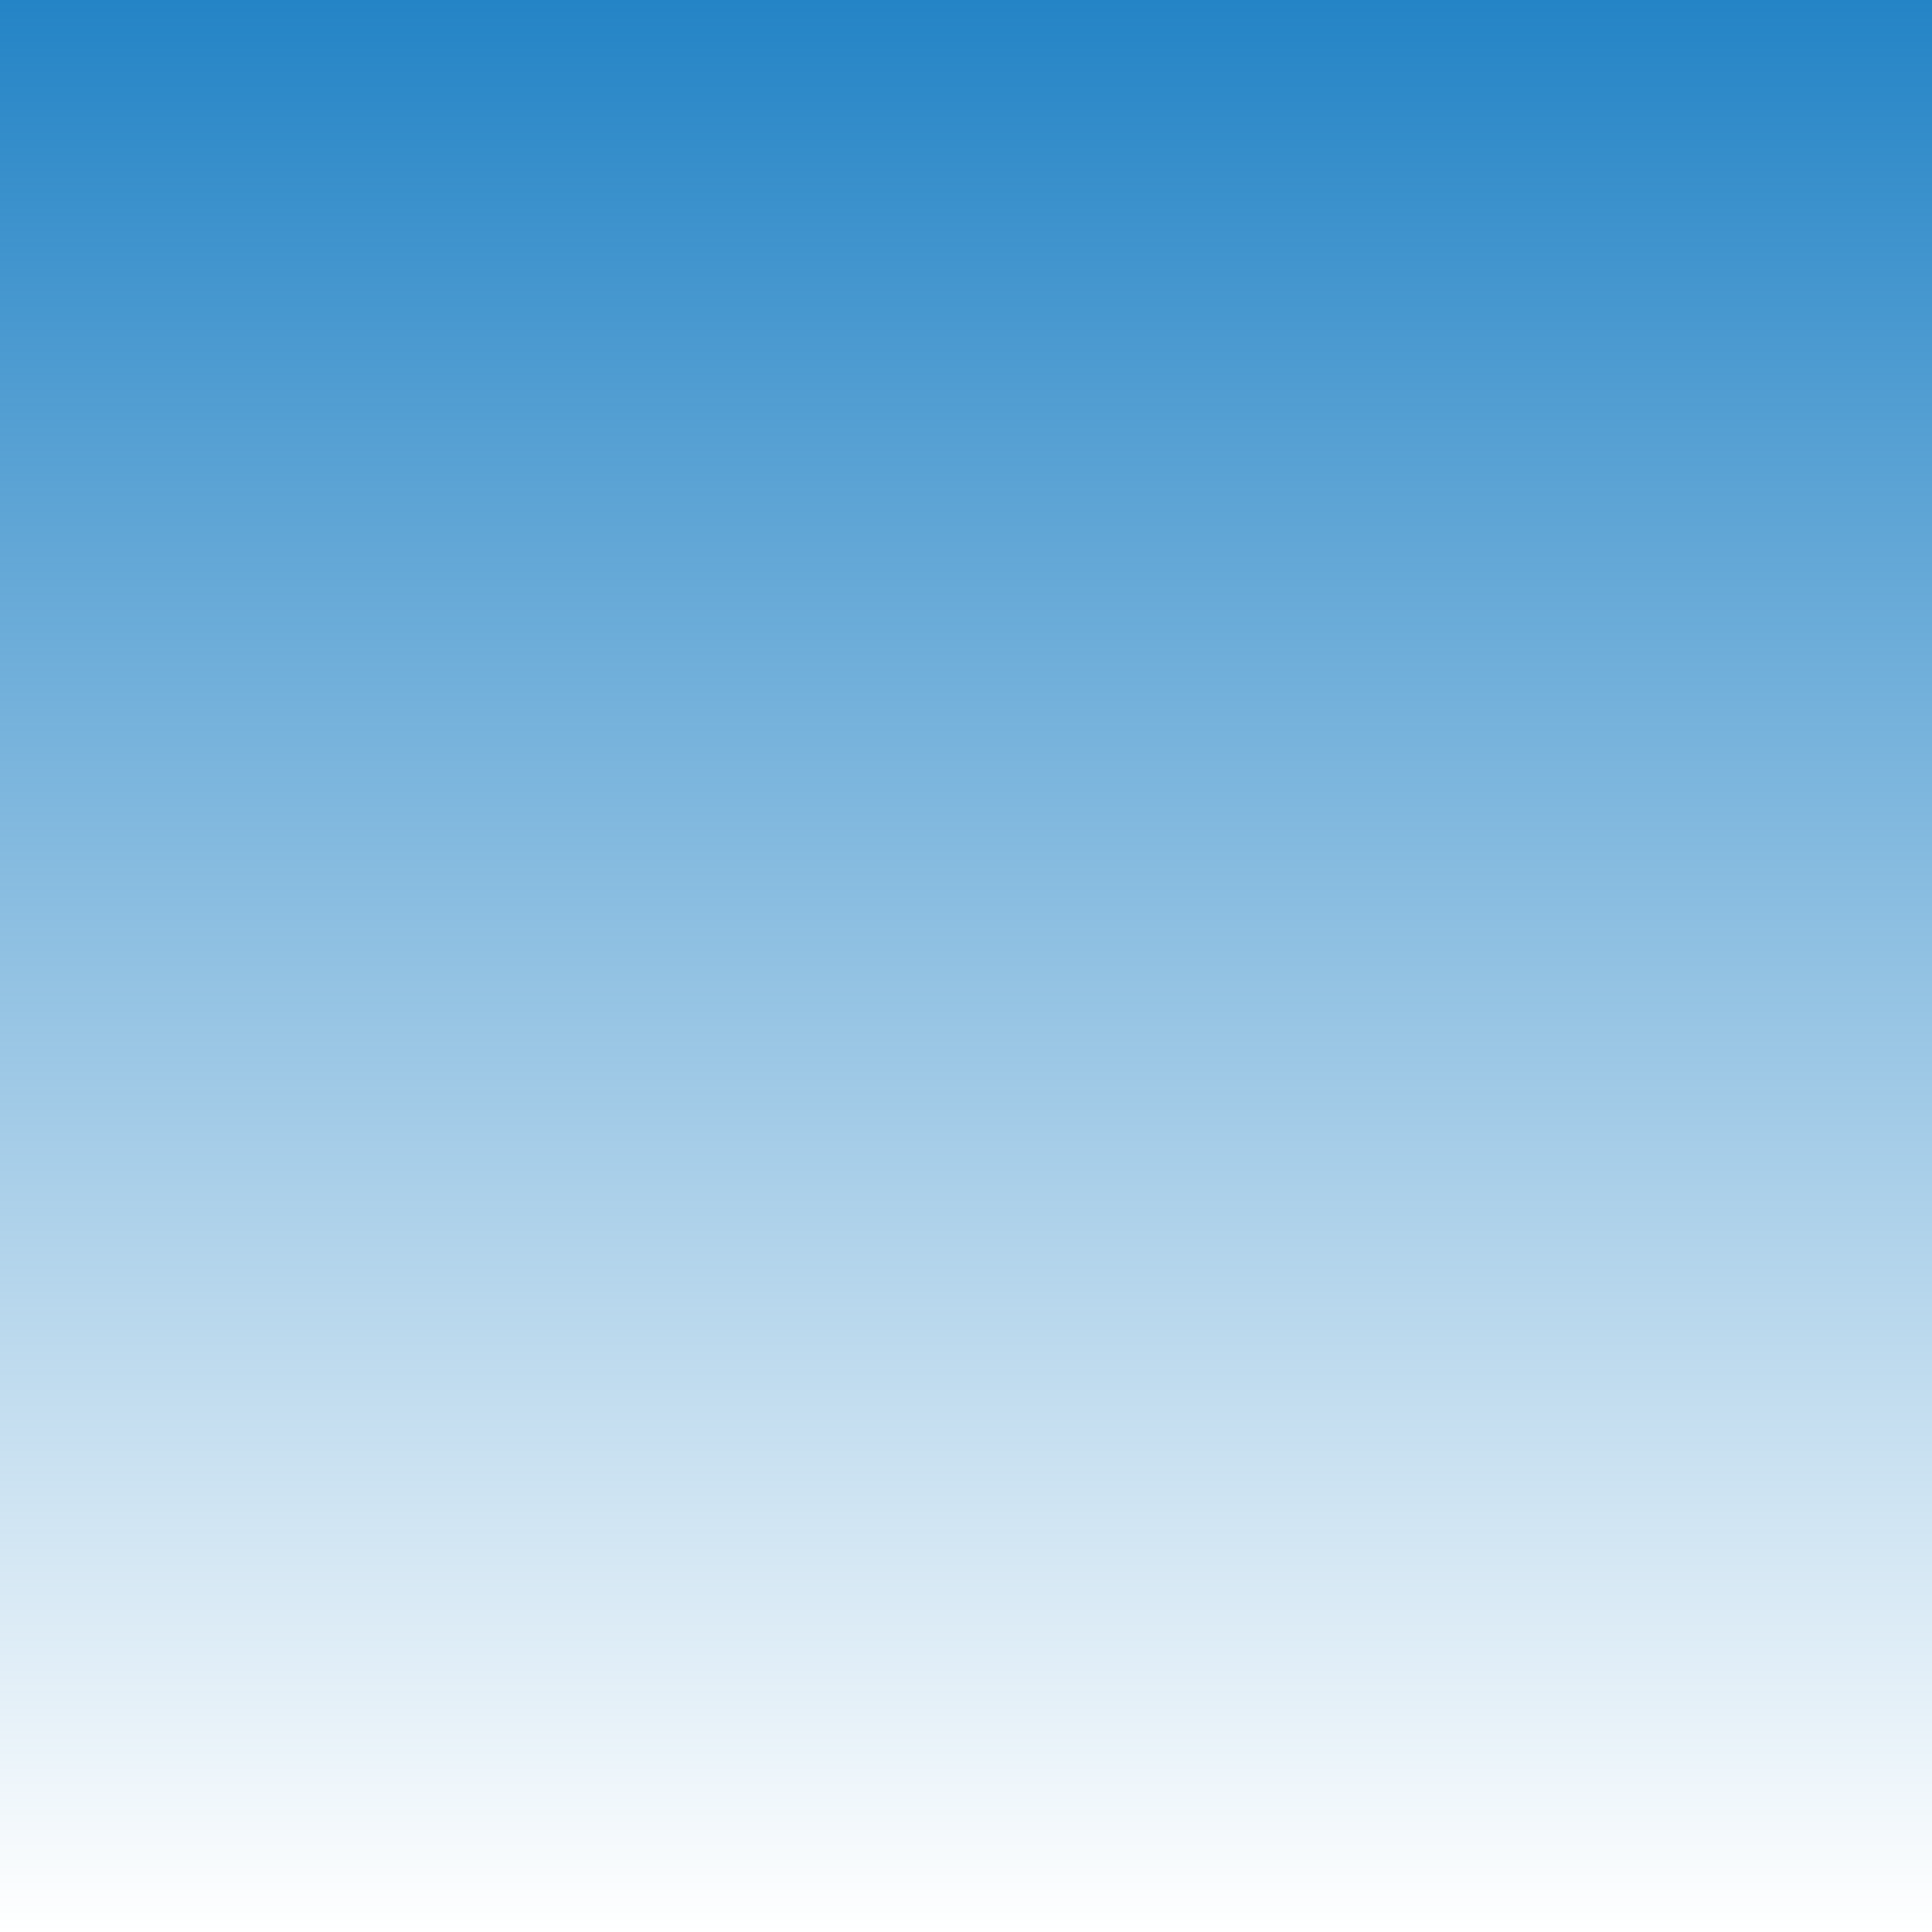 <?xml version="1.0" encoding="utf-8"?>
<!-- Generator: Adobe Illustrator 20.1.0, SVG Export Plug-In . SVG Version: 6.00 Build 0)  -->
<svg version="1.1" xmlns="http://www.w3.org/2000/svg" xmlns:xlink="http://www.w3.org/1999/xlink" x="0px" y="0px"
	 viewBox="0 0 400 400" style="enable-background:new 0 0 400 400;" xml:space="preserve">
<style type="text/css">
	.st0{fill:url(#SVGID_1_);}
	.st1{fill:#9E3422;}
	.st2{stroke:#000000;stroke-miterlimit:10;}
	.st3{fill:#BCBEC0;stroke:#000000;stroke-miterlimit:10;}
	.st4{fill:#54554E;stroke:#000000;stroke-width:2;stroke-miterlimit:10;}
	.st5{fill:#54554E;}
</style>
<g id="Layer_3">
</g>
<g id="square">
	
		<linearGradient id="SVGID_1_" gradientUnits="userSpaceOnUse" x1="0" y1="200" x2="400" y2="200" gradientTransform="matrix(0 1 -1 0 400 0)">
		<stop  offset="0" style="stop-color:#2484C6"/>
		<stop  offset="1" style="stop-color:#2484C6;stop-opacity:0"/>
	</linearGradient>
	<polygon class="st0" points="0,400 0,0 400,0 400,400 	"/>
</g>
<g id="skateboard">
	<g id="skateboard_1_">
		<g id="board">
			<path class="st1" d="M-233.2,238.5c0,0-53.8-14.9-32.2,29.3c0,0,5,8.3,16.9,12.5h163.3c0,0,28.1-6.4,29-26.7
				c0,0,7.4-33-48.8-15.2H-233.2z"/>
			<path d="M-233.2,238.6c-2.6-0.6-5.2-1.1-7.8-1.4c-1.3-0.2-2.6-0.3-3.9-0.4c-1.3-0.1-2.6-0.2-4-0.2c-1.3,0-2.6,0-4,0.1
				c-1.3,0.1-2.6,0.2-3.9,0.4c-1.3,0.2-2.6,0.5-3.8,0.9c-1.2,0.4-2.4,0.9-3.5,1.6c-0.6,0.3-1,0.7-1.6,1.1c-0.5,0.4-0.9,0.9-1.4,1.3
				c-0.4,0.5-0.8,1-1.1,1.5c-0.3,0.6-0.6,1.1-0.8,1.7c-0.2,0.6-0.4,1.2-0.5,1.8l-0.3,1.9l0,1.9c0,0.6,0.1,1.3,0.2,1.9
				c0.1,1.3,0.5,2.6,0.7,3.8c0.4,1.3,0.7,2.5,1.2,3.7c0.5,1.2,0.9,2.5,1.4,3.7l1.6,3.6l0-0.1c0.2,0.3,0.5,0.7,0.7,1
				c0.3,0.3,0.5,0.7,0.8,1c0.6,0.7,1.1,1.3,1.8,1.9c0.3,0.3,0.6,0.6,0.9,0.9c0.3,0.3,0.6,0.6,1,0.9c0.7,0.6,1.3,1.1,2,1.6
				c0.3,0.3,0.7,0.5,1.1,0.7c0.4,0.2,0.7,0.5,1.1,0.7c0.7,0.5,1.5,0.9,2.3,1.3c0.8,0.4,1.6,0.8,2.4,1.1c0.4,0.2,0.8,0.3,1.2,0.5
				l1.2,0.5l-0.3,0c6.8,0,13.6-0.1,20.4,0l20.4,0.1l40.8,0.4l20.4,0.1c6.8,0,13.6,0,20.4,0c6.8,0,13.6,0,20.4-0.1l20.4-0.2l-0.1,0
				c1.7-0.4,3.3-1,4.9-1.6c1.6-0.6,3.2-1.3,4.8-2c0.8-0.4,1.6-0.8,2.3-1.2c0.8-0.4,1.5-0.8,2.3-1.3c0.7-0.4,1.5-0.9,2.2-1.4
				c0.7-0.5,1.4-1,2.1-1.5c0.7-0.5,1.3-1.1,2-1.7l0.9-0.9l0.9-0.9c0.6-0.6,1.1-1.3,1.6-2c0.5-0.7,1-1.4,1.4-2.1
				c0.4-0.7,0.8-1.5,1.1-2.3c0.4-0.8,0.6-1.6,0.9-2.4c0.2-0.8,0.4-1.6,0.5-2.5c0.2-0.8,0.2-1.7,0.3-2.5l0-0.1l0-0.1
				c0.2-1.2,0.3-2.5,0.3-3.7c0-1.3-0.2-2.5-0.5-3.7c-0.3-1.2-0.7-2.4-1.3-3.5c-0.3-0.6-0.6-1.1-0.9-1.6c-0.4-0.5-0.7-1-1.2-1.4
				l-0.6-0.7l-0.7-0.6c-0.4-0.4-1-0.7-1.5-1.1c-0.5-0.3-1.1-0.6-1.6-0.9c-0.6-0.3-1.2-0.5-1.7-0.7c-1.2-0.4-2.4-0.7-3.6-0.9
				c-0.6-0.1-1.2-0.2-1.9-0.3c-0.6-0.1-1.3-0.2-1.9-0.2c-1.3-0.1-2.6-0.1-3.8-0.1c-1.3,0-2.6,0.1-3.8,0.2c-1.3,0.1-2.6,0.3-3.8,0.5
				c-1.3,0.2-2.5,0.4-3.8,0.7c-1.3,0.2-2.5,0.5-3.8,0.8c-1.3,0.3-2.5,0.6-3.8,0.9c-1.3,0.3-2.5,0.6-3.8,1l-3.7,1.1l-0.2,0l-0.2,0
				l-32,0l-32-0.2l-32-0.3L-233.2,238.6L-233.2,238.6z M-233.1,238.4l32-0.4l32-0.3l32-0.2l32,0l-0.3,0l3.8-1.1
				c1.3-0.4,2.5-0.7,3.8-1.1c1.3-0.3,2.5-0.7,3.8-1c1.3-0.3,2.6-0.6,3.9-0.8c1.3-0.2,2.6-0.5,3.9-0.6c1.3-0.1,2.6-0.4,4-0.4
				c1.3-0.1,2.7-0.2,4-0.2c1.3-0.1,2.7,0,4,0.1c0.7,0,1.3,0.1,2,0.2c0.7,0.1,1.3,0.2,2,0.3c1.3,0.2,2.6,0.6,3.9,1
				c0.6,0.3,1.3,0.5,1.9,0.8c0.6,0.3,1.2,0.6,1.8,1c0.6,0.4,1.2,0.7,1.7,1.2l0.8,0.7l0.7,0.8c0.5,0.5,0.9,1.1,1.3,1.6
				c0.4,0.6,0.8,1.2,1.1,1.8c0.7,1.2,1.1,2.6,1.4,3.9c0.3,1.3,0.5,2.7,0.5,4.1c0,1.4-0.1,2.7-0.4,4.1l0-0.2
				c-0.1,0.9-0.1,1.8-0.3,2.7c-0.1,0.9-0.4,1.8-0.6,2.7c-0.3,0.9-0.6,1.7-1,2.6c-0.4,0.8-0.8,1.6-1.3,2.4c-0.5,0.8-1,1.5-1.6,2.2
				c-0.5,0.7-1.1,1.4-1.8,2.1l-0.9,1l-1,0.9c-0.7,0.6-1.4,1.2-2.1,1.7c-0.7,0.6-1.4,1.1-2.2,1.6c-0.7,0.5-1.5,1-2.3,1.4
				c-0.8,0.4-1.5,0.9-2.3,1.3c-0.8,0.4-1.6,0.8-2.4,1.2c-1.6,0.7-3.3,1.4-4.9,2c-1.7,0.6-3.4,1.1-5.1,1.5l-0.1,0l-0.1,0l-20.4-0.2
				c-6.8-0.1-13.6-0.1-20.4-0.1c-6.8,0-13.6-0.1-20.4,0l-20.4,0.1l-40.8,0.4l-20.4,0.1c-6.8,0-13.6,0-20.4,0l-0.2,0l-0.1,0l-1.3-0.5
				c-0.4-0.2-0.9-0.3-1.3-0.5c-0.8-0.4-1.7-0.7-2.5-1.2c-0.8-0.4-1.6-0.9-2.4-1.4c-0.4-0.2-0.8-0.5-1.1-0.7
				c-0.4-0.3-0.8-0.5-1.1-0.8c-0.7-0.5-1.4-1.1-2.1-1.7c-0.4-0.3-0.7-0.6-1-0.9c-0.3-0.3-0.7-0.6-1-1c-0.6-0.6-1.3-1.3-1.8-2
				c-0.3-0.4-0.6-0.7-0.9-1.1c-0.3-0.4-0.5-0.7-0.8-1.2l0,0l0,0l-1.7-3.7c-0.5-1.2-1-2.5-1.4-3.8c-0.4-1.3-0.8-2.6-1.1-3.9
				c-0.2-1.3-0.6-2.6-0.7-4c0-0.7-0.2-1.4-0.1-2l0.1-2.1l0.3-2.1c0.1-0.7,0.4-1.3,0.6-2c0.2-0.7,0.6-1.2,0.9-1.9
				c0.4-0.6,0.8-1.1,1.3-1.7c0.5-0.5,1-1,1.5-1.4c0.6-0.4,1.1-0.8,1.7-1.1c2.4-1.4,5.1-2.1,7.7-2.4c1.3-0.2,2.7-0.3,4-0.3
				c1.3,0,2.7,0,4,0c1.3,0.1,2.7,0.2,4,0.3c1.3,0.2,2.6,0.3,4,0.6C-238.3,237.1-235.7,237.7-233.1,238.4z"/>
		</g>
		<ellipse id="wheel_1_" class="st2" cx="-208.1" cy="288.6" rx="9.4" ry="8.3"/>
		<ellipse id="wheel" class="st2" cx="-110.4" cy="288.6" rx="9.4" ry="8.3"/>
	</g>
</g>
<g id="farley">
	<g id="farley_3_">
		<path class="st3" d="M-201.1,178.5c0,0-20,39.1,12.3,38.4s0,1.8,0,1.8s27.5-1.8,28.8-33s0,0,0,0S-164.3,151.2-201.1,178.5"/>
		<path class="st4" d="M-124.8,265.4c0,0,1.8-13.5,8.5-15.5c0,0,1.5-3.2,0-8.2c0,0,5.9-22.5-3.9-22.2c0,0-1.6-15-6.6-10.8
			c0,0-5.2-19-10.8-8.8s0,1.8,0,1.8s9.8-18-9.8-17.2c0,0,5.2,2,3.8-6.2c0,0,6,0.5,4.5-6.2c0,0,4.8,0.2,2-7c0,0-0.7,7.5,6.1,6
			c0,0-0.1-11.5-10.4-11.2c0,0-1-11.8-13.8-10.2c0,0-7.5-7.2-15.8-1.2c0,0-24.8-7-24.8,11.2c0,0-10.2,2.5-7,13.2c0,0-4.5,15.2,20,10
			c0,0,10.8-2,13-8c0,0-5.2,9.2,8.8,12c0,0-1.5,4.2,3,4.2c0,0-11.5,2.6,0.8,14.7l-6.5-4.2c0,0-6.2,18.8-27.2,18.2
			c0,0-8.2-1.5-8.8,5.2c0,0,0.8,12.8,13.2,7c0,0-36.8-2-28,17.8c0,0-2,7.5,13.2,6c0,0,11.8,20.5,14.8,1.8c0,0,0.9,8.9,6.2,3.2
			c0.3-0.3,0.7-0.8,1-1.2c6.2-8-3,9.8,12.2,2c0,0-4.5,15.2,6,10.8l5.5-6.8l3.8,5.5l1.8-10c0,0,9.2,12.2,15.5,8
			C-134.2,268.9-126.8,273.4-124.8,265.4z"/>
		<path class="st3" d="M-143.5,178.2c0,0,0.2,16,20.2,13c0,0,10-19.7-17.8-22.2L-143.5,178.2"/>
		<g>
			<path class="st5" d="M-152.2,209.9c0,0-5.8-2.8-4.8,5.2s-0.1,1.2-0.1,1.2s-6.1-7.5-8.1,5c0,0-6.2-4.8-5.8,4.5c0,0,7-0.5,4.2,7.8
				s0,1.8,0,1.8s11.8,4.5,14.5-5.8c0,0,18.3,7,19.8-3.5C-132.5,226.2-128.8,197.9-152.2,209.9z"/>
			<path d="M-152.2,209.9c-0.6-0.2-1.3-0.4-1.9-0.4c-0.3,0-0.7,0-1,0.2c-0.3,0.1-0.6,0.3-0.8,0.5c-0.1,0.1-0.2,0.2-0.3,0.4l-0.2,0.4
				c-0.1,0.3-0.2,0.6-0.3,0.9c0,0.3-0.1,0.6-0.1,1l0,1c0.1,0.7,0.1,1.3,0.2,2l0.3,2c0,0.3,0.1,0.7,0.1,1c0,0.1,0,0.1,0,0.3l0,0
				c0,0-0.1,0.3-0.3,0.3c-0.2,0-0.2,0-0.3-0.1c-0.1,0-0.1-0.1-0.1-0.2c0-0.1,0-0.1,0-0.1l0-0.1l-0.1-0.5l-0.4-2l0.1,0.2
				c-0.3-0.4-0.8-0.7-1.2-1.1c-0.4-0.3-0.9-0.6-1.3-0.7c-0.5-0.2-0.9-0.2-1.4-0.1c-0.4,0.1-0.8,0.4-1.1,0.7
				c-0.3,0.4-0.6,0.8-0.8,1.3c-0.2,0.5-0.4,1-0.6,1.5c-0.3,1-0.5,2.1-0.7,3.2l-0.2,1.2l-1-0.7c-0.3-0.2-0.7-0.4-1-0.6
				c-0.4-0.2-0.7-0.3-1.1-0.4c-0.2-0.1-0.3,0-0.5-0.1c-0.2,0-0.3,0-0.5,0c-0.1,0.1-0.3,0.1-0.4,0.2c-0.1,0.1-0.2,0.1-0.3,0.3
				c-0.1,0.1-0.2,0.2-0.3,0.4l-0.2,0.5c-0.1,0.2-0.1,0.4-0.1,0.6c0,0.2-0.1,0.4-0.1,0.6c0,0.4-0.1,0.8-0.1,1.2l0,1.2l-0.9-0.8
				c0.5,0,0.9,0,1.3,0.1c0.4,0.1,0.8,0.2,1.3,0.3c0.4,0.1,0.8,0.3,1.2,0.6l0.6,0.4l0.5,0.5c0.2,0.2,0.3,0.4,0.4,0.6
				c0.1,0.2,0.2,0.4,0.3,0.6c0.1,0.2,0.2,0.4,0.2,0.6l0.1,0.7c0.1,0.4,0,0.9,0,1.3c0,0.4-0.1,0.8-0.1,1.2c0,0.4-0.2,0.8-0.3,1.2
				c-0.1,0.4-0.2,0.8-0.3,1.1l-0.7,2.1c-0.1,0.4-0.2,0.7-0.3,1l-0.1,0.2c0,0.1,0,0.2,0,0.1l0,0l0,0c0,0,0-0.1,0-0.2
				c0-0.1-0.1-0.2-0.2-0.3c-0.1-0.1-0.1-0.1-0.3-0.3c-0.2-0.1-0.6-0.1-0.8,0c-0.1,0.1-0.1,0.1-0.1,0.1l0,0l-0.1,0.1l-0.1,0.1
				c0,0,0,0,0,0l0.1-0.2c0.3-0.6,0.6-1.3,0.9-2l0.4-0.9l0.9,0.3c0.3,0.1,0.6,0.2,1,0.3c0.3,0.1,0.7,0.2,1,0.2
				c0.7,0.1,1.4,0.3,2.1,0.3c0.3,0,0.7,0.1,1,0c0.3,0,0.7,0,1,0c0.3,0,0.7,0,1-0.1c0.3-0.1,0.7-0.1,1-0.2l0.9-0.3
				c0.3-0.1,0.6-0.3,0.9-0.5c0.3-0.1,0.5-0.4,0.8-0.6l0.4-0.3c0.1-0.1,0.2-0.3,0.3-0.4c0.2-0.3,0.4-0.5,0.6-0.8l0.5-0.9
				c0.2-0.3,0.3-0.6,0.4-0.9l0.3-1l0.4-1l0.9,0.3c1.1,0.4,2.2,0.8,3.4,1.1c1.1,0.3,2.3,0.6,3.4,0.8c2.3,0.4,4.7,0.6,6.9,0.2
				c1.1-0.2,2.1-0.6,2.9-1.2c0.8-0.6,1.4-1.5,1.7-2.5c0.3-1,0.4-2.2,0.5-3.4c0.1-1.2,0.1-2.4,0-3.5c-0.1-2.4-0.4-4.7-1.2-6.9
				c-0.4-1.1-0.9-2.1-1.7-3c-0.7-0.9-1.6-1.6-2.6-2.1c-1-0.5-2.2-0.7-3.3-0.8c-0.6,0-1.2,0-1.8,0l-0.9,0.1l-0.9,0.2l-0.9,0.2
				l-0.9,0.2c-0.6,0.2-1.2,0.3-1.7,0.5C-150,209-151.1,209.5-152.2,209.9z M-152.2,209.9c1.1-0.6,2.1-1.1,3.3-1.6
				c0.5-0.3,1.1-0.5,1.7-0.7l0.9-0.3l0.9-0.2l0.9-0.2l0.9-0.1c0.6-0.1,1.2-0.1,1.8-0.1c1.2,0,2.5,0.2,3.7,0.7
				c1.2,0.5,2.2,1.3,3.1,2.3c0.9,1,1.5,2.1,1.9,3.2c1,2.3,1.4,4.8,1.6,7.2c0.1,1.2,0.1,2.5,0.1,3.7c0,0.6,0,1.2-0.1,1.8
				c0,0.6-0.2,1.3-0.3,1.9c-0.4,1.3-1.2,2.5-2.2,3.4c-1.1,0.9-2.4,1.3-3.7,1.6c-2.6,0.5-5.1,0.3-7.5-0.1c-1.2-0.2-2.4-0.5-3.6-0.8
				c-1.2-0.3-2.4-0.7-3.6-1.1l1.3-0.7l-0.4,1.1c-0.1,0.4-0.2,0.8-0.5,1.1l-0.6,1.1c-0.2,0.4-0.5,0.7-0.8,1c-0.1,0.2-0.3,0.3-0.4,0.5
				l-0.5,0.4c-0.3,0.3-0.6,0.6-1,0.8c-0.4,0.2-0.7,0.4-1.1,0.6l-1.2,0.4c-0.4,0.1-0.8,0.2-1.2,0.3c-0.4,0.1-0.8,0.1-1.2,0.1
				c-0.4,0.1-0.8,0-1.2,0c-0.4,0-0.8,0-1.2-0.1c-0.8-0.1-1.6-0.2-2.3-0.3c-0.4-0.1-0.8-0.2-1.1-0.3c-0.4-0.1-0.7-0.2-1.2-0.4
				l1.2-0.5c-0.3,0.7-0.6,1.4-1,2.1c-0.1,0.1-0.1,0.2-0.2,0.3l-0.1,0.1c0,0,0,0.1-0.2,0.2l-0.1,0.1l0,0c0,0,0,0-0.2,0.1
				c-0.2,0.1-0.6,0.1-0.8,0c-0.3-0.1-0.3-0.2-0.4-0.3c-0.1-0.1-0.1-0.2-0.2-0.3c0-0.1,0-0.1,0-0.2l0,0l0-0.1c0-0.3,0-0.3,0.1-0.5
				l0.1-0.3c0.1-0.4,0.2-0.8,0.3-1.1l0.7-2.2c0.1-0.4,0.2-0.7,0.3-1c0.1-0.3,0.2-0.7,0.2-1c0-0.3,0.2-0.7,0.1-1c0-0.3,0.1-0.7,0-1
				l-0.1-0.5c0-0.1-0.1-0.3-0.1-0.4c0-0.1-0.1-0.3-0.2-0.4c-0.1-0.1-0.1-0.3-0.2-0.4l-0.3-0.3l-0.3-0.3c-0.2-0.2-0.5-0.3-0.8-0.4
				c-0.3-0.1-0.6-0.2-0.9-0.2c-0.3,0-0.7-0.1-0.9-0.1l-0.9,0l0-0.9l0-1.4c0-0.5,0.1-0.9,0.1-1.4c0-0.2,0.1-0.5,0.1-0.7
				c0.1-0.2,0.1-0.5,0.2-0.7l0.3-0.7c0.1-0.2,0.3-0.5,0.5-0.7c0.2-0.2,0.5-0.4,0.7-0.6c0.2-0.2,0.6-0.2,0.8-0.3
				c0.3,0,0.6-0.1,0.8-0.1c0.3,0,0.5,0,0.8,0.1c0.5,0.1,1,0.3,1.4,0.5c0.4,0.2,0.8,0.4,1.2,0.8l-1.2,0.5c0.1-0.6,0.2-1.1,0.4-1.7
				c0.1-0.6,0.3-1.1,0.5-1.7c0.2-0.6,0.4-1.1,0.7-1.7c0.3-0.5,0.6-1.1,1.1-1.5c0.5-0.5,1.1-0.9,1.7-1c0.7-0.1,1.4,0,2,0.2
				c0.6,0.2,1.1,0.6,1.6,1c0.5,0.4,0.9,0.8,1.3,1.3l0.1,0.1l0,0.1l0.3,2l0.1,0.5l0,0.1c0,0,0,0,0,0c0-0.1-0.1-0.1-0.1-0.1
				c-0.1,0-0.1-0.1-0.3-0.1c-0.2,0-0.3,0.3-0.3,0.3l0,0l0-0.2c0-0.3,0-0.7-0.1-1l-0.2-2c-0.1-0.7-0.1-1.3-0.1-2l0-1
				c0-0.3,0.1-0.7,0.2-1c0.1-0.3,0.2-0.7,0.4-1l0.3-0.4c0.1-0.1,0.2-0.3,0.4-0.4c0.3-0.2,0.6-0.4,0.9-0.5c0.3-0.1,0.7-0.1,1-0.1
				C-153.5,209.5-152.9,209.6-152.2,209.9z"/>
		</g>
		<path class="st3" d="M-166.4,232.2c0,0-5,4.2-9.2,0C-175.7,232.2-168.9,218.7-166.4,232.2z"/>
		<g>
			<path d="M-181.5,189.7c0,0,0.5-0.6,1.4-1.2c0.5-0.3,1.1-0.6,1.7-0.8c0.4-0.1,0.7-0.2,1.1-0.2c0.2,0,0.4,0,0.6,0l0.6,0
				c0.4,0,0.8,0.2,1.2,0.3c0.4,0.2,0.8,0.4,1.1,0.7c0.1,0.1,0.3,0.3,0.4,0.4c0.1,0.2,0.2,0.3,0.3,0.5c0.1,0.2,0.2,0.3,0.2,0.5
				c0,0.2,0.1,0.3,0.1,0.5c0.1,0.3,0.1,0.6,0.1,0.8c0,0.2,0,0.4,0,0.6c0,0.3-0.1,0.5-0.1,0.5s-0.1-0.2-0.3-0.4
				c-0.1-0.1-0.2-0.3-0.3-0.5c-0.1-0.2-0.3-0.3-0.4-0.5c-0.1-0.1-0.1-0.2-0.2-0.3c-0.1-0.1-0.2-0.2-0.3-0.2
				c-0.1-0.1-0.2-0.2-0.3-0.2c-0.1-0.1-0.2-0.1-0.3-0.2c-0.2-0.2-0.5-0.2-0.7-0.3c-0.3,0-0.5-0.1-0.8-0.1c-1.1-0.1-2.4,0-3.4,0.1
				C-180.7,189.6-181.5,189.7-181.5,189.7z"/>
		</g>
		<path class="st3" d="M-183.3,262.5v2.9c0,0,10.8,4,10.6,5.2s0.2-1.2,0.2-1.2l1.5-8.5c0,0-4.9-8-12.3-3.8V262.5"/>
		<path class="st3" d="M-215.6,251.2c0,0-4.9,4.2-3.9,8.5c1,4.2,7.2,3.5,11,7.5c0,0,4.8-13.3,6-10.2
			C-202.5,256.9-212.2,250.4-215.6,251.2z"/>
	</g>
	<g id="skateboard_2_">
		<g id="board_1_">
			<path class="st1" d="M66.2,581.7c0,0-53.8-14.9-32.2,29.3c0,0,5,8.3,16.9,12.5h163.3c0,0,28.1-6.4,29-26.7c0,0,7.4-33-48.8-15.2
				H66.2z"/>
			<path d="M66.1,581.8c-2.6-0.6-5.2-1.1-7.8-1.4c-1.3-0.2-2.6-0.3-3.9-0.4c-1.3-0.1-2.6-0.2-4-0.2c-1.3,0-2.6,0-4,0.1
				c-1.3,0.1-2.6,0.2-3.9,0.4c-1.3,0.2-2.6,0.5-3.8,0.9c-1.2,0.4-2.4,0.9-3.5,1.6c-0.6,0.3-1,0.7-1.6,1.1c-0.5,0.4-0.9,0.9-1.4,1.3
				c-0.4,0.5-0.8,1-1.1,1.5c-0.3,0.6-0.6,1.1-0.8,1.7c-0.2,0.6-0.4,1.2-0.5,1.8l-0.3,1.9l0,1.9c0,0.6,0.1,1.3,0.2,1.9
				c0.1,1.3,0.5,2.6,0.7,3.8c0.4,1.3,0.7,2.5,1.2,3.7c0.5,1.2,0.9,2.5,1.4,3.7l1.6,3.6l0-0.1c0.2,0.3,0.5,0.7,0.7,1
				c0.3,0.3,0.5,0.7,0.8,1c0.6,0.7,1.1,1.3,1.8,1.9c0.3,0.3,0.6,0.6,0.9,0.9c0.3,0.3,0.6,0.6,1,0.9c0.7,0.6,1.3,1.1,2,1.6
				c0.3,0.3,0.7,0.5,1.1,0.7c0.4,0.2,0.7,0.5,1.1,0.7c0.7,0.5,1.5,0.9,2.3,1.3c0.8,0.4,1.6,0.8,2.4,1.1c0.4,0.2,0.8,0.3,1.2,0.5
				l1.2,0.5l-0.3,0c6.8,0,13.6-0.1,20.4,0l20.4,0.1l40.8,0.4l20.4,0.1c6.8,0,13.6,0,20.4,0c6.8,0,13.6,0,20.4-0.1l20.4-0.2l-0.1,0
				c1.7-0.4,3.3-1,4.9-1.6c1.6-0.6,3.2-1.3,4.8-2c0.8-0.4,1.6-0.8,2.3-1.2c0.8-0.4,1.5-0.8,2.3-1.3c0.7-0.4,1.5-0.9,2.2-1.4
				c0.7-0.5,1.4-1,2.1-1.5c0.7-0.5,1.3-1.1,2-1.7l0.9-0.9l0.9-0.9c0.6-0.6,1.1-1.3,1.6-2c0.5-0.7,1-1.4,1.4-2.1
				c0.4-0.7,0.8-1.5,1.1-2.3c0.4-0.8,0.6-1.6,0.9-2.4c0.2-0.8,0.4-1.6,0.5-2.5c0.2-0.8,0.2-1.7,0.3-2.5l0-0.1l0-0.1
				c0.2-1.2,0.3-2.5,0.3-3.7c0-1.3-0.2-2.5-0.5-3.7c-0.3-1.2-0.7-2.4-1.3-3.5c-0.3-0.6-0.6-1.1-0.9-1.6c-0.4-0.5-0.7-1-1.2-1.4
				l-0.6-0.7l-0.7-0.6c-0.4-0.4-1-0.7-1.5-1.1c-0.5-0.3-1.1-0.6-1.6-0.9c-0.6-0.3-1.2-0.5-1.7-0.7c-1.2-0.4-2.4-0.7-3.6-0.9
				c-0.6-0.1-1.2-0.2-1.9-0.3c-0.6-0.1-1.3-0.2-1.9-0.2c-1.3-0.1-2.6-0.1-3.8-0.1c-1.3,0-2.6,0.1-3.8,0.2c-1.3,0.1-2.6,0.3-3.8,0.5
				c-1.3,0.2-2.5,0.4-3.8,0.7c-1.3,0.2-2.5,0.5-3.8,0.8c-1.3,0.3-2.5,0.6-3.8,0.9c-1.3,0.3-2.5,0.6-3.8,1l-3.7,1.1l-0.2,0l-0.2,0
				l-32,0l-32-0.2l-32-0.3L66.1,581.8L66.1,581.8z M66.2,581.6l32-0.4l32-0.3l32-0.2l32,0l-0.3,0l3.8-1.1c1.3-0.4,2.5-0.7,3.8-1.1
				c1.3-0.3,2.5-0.7,3.8-1c1.3-0.3,2.6-0.6,3.9-0.8c1.3-0.2,2.6-0.5,3.9-0.6c1.3-0.1,2.6-0.4,4-0.4c1.3-0.1,2.7-0.2,4-0.2
				c1.3-0.1,2.7,0,4,0.1c0.7,0,1.3,0.1,2,0.2c0.7,0.1,1.3,0.2,2,0.3c1.3,0.2,2.6,0.6,3.9,1c0.6,0.3,1.3,0.5,1.9,0.8
				c0.6,0.3,1.2,0.6,1.8,1c0.6,0.4,1.2,0.7,1.7,1.2l0.8,0.7l0.7,0.8c0.5,0.5,0.9,1.1,1.3,1.6c0.4,0.6,0.8,1.2,1.1,1.8
				c0.7,1.2,1.1,2.6,1.4,3.9c0.3,1.3,0.5,2.7,0.5,4.1c0,1.4-0.1,2.7-0.4,4.1l0-0.2c-0.1,0.9-0.1,1.8-0.3,2.7
				c-0.1,0.9-0.4,1.8-0.6,2.7c-0.3,0.9-0.6,1.7-1,2.6c-0.4,0.8-0.8,1.6-1.3,2.4c-0.5,0.8-1,1.5-1.6,2.2c-0.5,0.7-1.1,1.4-1.8,2.1
				l-0.9,1l-1,0.9c-0.7,0.6-1.4,1.2-2.1,1.7c-0.7,0.6-1.4,1.1-2.2,1.6c-0.7,0.5-1.5,1-2.3,1.4c-0.8,0.4-1.5,0.9-2.3,1.3
				c-0.8,0.4-1.6,0.8-2.4,1.2c-1.6,0.7-3.3,1.4-4.9,2c-1.7,0.6-3.4,1.1-5.1,1.5l-0.1,0l-0.1,0l-20.4-0.2c-6.8-0.1-13.6-0.1-20.4-0.1
				c-6.8,0-13.6-0.1-20.4,0l-20.4,0.1l-40.8,0.4l-20.4,0.1c-6.8,0-13.6,0-20.4,0l-0.2,0l-0.1,0l-1.3-0.5c-0.4-0.2-0.9-0.3-1.3-0.5
				c-0.8-0.4-1.7-0.7-2.5-1.2c-0.8-0.4-1.6-0.9-2.4-1.4c-0.4-0.2-0.8-0.5-1.1-0.7c-0.4-0.3-0.8-0.5-1.1-0.8
				c-0.7-0.5-1.4-1.1-2.1-1.7c-0.4-0.3-0.7-0.6-1-0.9c-0.3-0.3-0.7-0.6-1-1c-0.6-0.6-1.3-1.3-1.8-2c-0.3-0.4-0.6-0.7-0.9-1.1
				c-0.3-0.4-0.5-0.7-0.8-1.2l0,0l0,0l-1.7-3.7c-0.5-1.2-1-2.5-1.4-3.8c-0.4-1.3-0.8-2.6-1.1-3.9c-0.2-1.3-0.6-2.6-0.7-4
				c0-0.7-0.2-1.4-0.1-2l0.1-2.1l0.3-2.1c0.1-0.7,0.4-1.3,0.6-2c0.2-0.7,0.6-1.2,0.9-1.9c0.4-0.6,0.8-1.1,1.3-1.7
				c0.5-0.5,1-1,1.5-1.4c0.6-0.4,1.1-0.8,1.7-1.1c2.4-1.4,5.1-2.1,7.7-2.4c1.3-0.2,2.7-0.3,4-0.3c1.3,0,2.7,0,4,0
				c1.3,0.1,2.7,0.2,4,0.3c1.3,0.2,2.6,0.3,4,0.6C61,580.3,63.6,580.8,66.2,581.6z"/>
		</g>
		<ellipse id="wheel_3_" class="st2" cx="91.2" cy="631.8" rx="9.4" ry="8.3"/>
		<ellipse id="wheel_2_" class="st2" cx="189" cy="631.8" rx="9.4" ry="8.3"/>
	</g>
	<g id="farley_2_">
		<path class="st3" d="M98.3,521.7c0,0-20,39.1,12.3,38.4s0,1.8,0,1.8s27.5-1.8,28.8-33s0,0,0,0S135,494.3,98.3,521.7"/>
		<path class="st4" d="M174.6,608.6c0,0,1.8-13.5,8.5-15.5c0,0,1.5-3.2,0-8.2c0,0,5.9-22.5-3.9-22.2c0,0-1.6-15-6.6-10.8
			c0,0-5.2-19-10.8-8.8s0,1.8,0,1.8s9.8-18-9.8-17.2c0,0,5.2,2,3.8-6.2c0,0,6,0.5,4.5-6.2c0,0,4.8,0.2,2-7c0,0-0.7,7.5,6.1,6
			c0,0-0.1-11.5-10.4-11.3c0,0-1-11.8-13.8-10.2c0,0-7.5-7.2-15.8-1.2c0,0-24.8-7-24.8,11.2c0,0-10.2,2.5-7,13.3c0,0-4.5,15.2,20,10
			c0,0,10.8-2,13-8c0,0-5.3,9.2,8.8,12c0,0-1.5,4.2,3,4.2c0,0-11.5,2.6,0.8,14.7l-6.5-4.2c0,0-6.2,18.8-27.3,18.2
			c0,0-8.2-1.5-8.8,5.2c0,0,0.8,12.8,13.2,7c0,0-36.8-2-28,17.8c0,0-2,7.5,13.2,6c0,0,11.8,20.5,14.8,1.8c0,0,0.9,8.9,6.2,3.2
			c0.3-0.3,0.7-0.8,1-1.2c6.2-8-3,9.8,12.3,2c0,0-4.5,15.2,6,10.8l5.5-6.8l3.8,5.5l1.8-10c0,0,9.2,12.2,15.5,8
			C165.1,612.1,172.5,616.5,174.6,608.6z"/>
		<path class="st3" d="M155.8,521.3c0,0,0.2,16,20.2,13c0,0,10-19.7-17.8-22.2L155.8,521.3"/>
		<g>
			<path class="st5" d="M147.1,553.1c0,0-5.8-2.8-4.8,5.2s-0.1,1.2-0.1,1.2s-6.1-7.5-8.1,5c0,0-6.3-4.8-5.8,4.5c0,0,7-0.5,4.2,7.8
				s0,1.8,0,1.8s11.8,4.5,14.5-5.8c0,0,18.3,7,19.8-3.5C166.8,569.3,170.6,541.1,147.1,553.1z"/>
			<path d="M147.1,553.1c-0.6-0.2-1.3-0.4-1.9-0.4c-0.3,0-0.7,0-1,0.2c-0.3,0.1-0.6,0.3-0.8,0.5c-0.1,0.1-0.2,0.2-0.3,0.4l-0.2,0.4
				c-0.1,0.3-0.2,0.6-0.3,0.9c0,0.3-0.1,0.6-0.1,1l0,1c0.1,0.7,0.1,1.3,0.2,2l0.3,2c0,0.3,0.1,0.7,0.1,1c0,0.1,0,0.1,0,0.3l0,0
				c0,0-0.1,0.3-0.3,0.3c-0.2,0-0.2,0-0.3-0.1c-0.1,0-0.1-0.1-0.1-0.2c0-0.1,0-0.1,0-0.1l0-0.1l-0.1-0.5l-0.4-2l0.1,0.2
				c-0.3-0.4-0.8-0.7-1.2-1.1c-0.4-0.3-0.9-0.6-1.3-0.7c-0.5-0.2-0.9-0.2-1.4-0.1c-0.4,0.1-0.8,0.4-1.1,0.7
				c-0.3,0.4-0.6,0.8-0.8,1.3c-0.2,0.5-0.4,1-0.6,1.5c-0.3,1-0.5,2.1-0.7,3.2l-0.2,1.2l-1-0.7c-0.3-0.2-0.7-0.4-1-0.6
				c-0.4-0.2-0.7-0.3-1.1-0.4c-0.2-0.1-0.3,0-0.5-0.1c-0.2,0-0.3,0-0.5,0c-0.1,0.1-0.3,0.1-0.4,0.2c-0.1,0.1-0.2,0.1-0.3,0.3
				c-0.1,0.1-0.2,0.2-0.3,0.4l-0.2,0.5c-0.1,0.2-0.1,0.4-0.1,0.6c0,0.2-0.1,0.4-0.1,0.6c0,0.4-0.1,0.8-0.1,1.2l0,1.2l-0.9-0.8
				c0.5,0,0.9,0,1.3,0.1c0.4,0.1,0.8,0.2,1.3,0.3c0.4,0.1,0.8,0.3,1.2,0.6l0.6,0.4l0.5,0.5c0.2,0.2,0.3,0.4,0.4,0.6
				c0.1,0.2,0.2,0.4,0.3,0.6c0.1,0.2,0.2,0.4,0.2,0.6l0.1,0.7c0.1,0.4,0,0.9,0,1.3c0,0.4-0.1,0.8-0.1,1.2c0,0.4-0.2,0.8-0.3,1.2
				c-0.1,0.4-0.2,0.8-0.3,1.1l-0.7,2.1c-0.1,0.4-0.2,0.7-0.3,1l-0.1,0.2c0,0.1,0,0.2,0,0.1l0,0l0,0c0,0,0-0.1,0-0.2
				c0-0.1-0.1-0.2-0.2-0.3c-0.1-0.1-0.1-0.1-0.3-0.3c-0.2-0.1-0.6-0.1-0.8,0c-0.1,0.1-0.1,0.1-0.1,0.1l0,0l-0.1,0.1l-0.1,0.1
				c0,0,0,0,0,0l0.1-0.2c0.3-0.6,0.6-1.3,0.9-2l0.4-0.9l0.9,0.3c0.3,0.1,0.6,0.2,1,0.3c0.3,0.1,0.7,0.2,1,0.2
				c0.7,0.1,1.4,0.3,2.1,0.3c0.3,0,0.7,0.1,1,0c0.3,0,0.7,0,1,0c0.3,0,0.7,0,1-0.1c0.3-0.1,0.7-0.1,1-0.2l0.9-0.3
				c0.3-0.1,0.6-0.3,0.9-0.5c0.3-0.1,0.5-0.4,0.8-0.6l0.4-0.3c0.1-0.1,0.2-0.3,0.3-0.4c0.2-0.3,0.4-0.5,0.6-0.8l0.5-0.9
				c0.2-0.3,0.3-0.6,0.4-0.9l0.3-1l0.4-1l0.9,0.3c1.1,0.4,2.2,0.8,3.4,1.1c1.1,0.3,2.3,0.6,3.4,0.8c2.3,0.4,4.7,0.6,6.9,0.2
				c1.1-0.2,2.1-0.6,2.9-1.2c0.8-0.6,1.4-1.5,1.7-2.5c0.3-1,0.4-2.2,0.5-3.4c0.1-1.2,0.1-2.4,0-3.5c-0.1-2.4-0.4-4.7-1.2-6.9
				c-0.4-1.1-0.9-2.1-1.7-3c-0.7-0.9-1.6-1.6-2.6-2.1c-1-0.5-2.2-0.7-3.3-0.8c-0.6,0-1.2,0-1.8,0l-0.9,0.1l-0.9,0.2l-0.9,0.2
				l-0.9,0.2c-0.6,0.2-1.2,0.3-1.7,0.5C149.3,552.1,148.2,552.6,147.1,553.1z M147.1,553.1c1.1-0.6,2.1-1.1,3.3-1.6
				c0.5-0.3,1.1-0.5,1.7-0.7l0.9-0.3l0.9-0.2l0.9-0.2l0.9-0.1c0.6-0.1,1.2-0.1,1.8-0.1c1.2,0,2.5,0.2,3.7,0.7
				c1.2,0.5,2.2,1.3,3.1,2.3c0.9,1,1.5,2.1,1.9,3.2c1,2.3,1.4,4.8,1.6,7.2c0.1,1.2,0.1,2.5,0.1,3.7c0,0.6,0,1.2-0.1,1.8
				c0,0.6-0.2,1.3-0.3,1.9c-0.4,1.3-1.2,2.5-2.2,3.4c-1.1,0.9-2.4,1.3-3.7,1.6c-2.6,0.5-5.1,0.3-7.5-0.1c-1.2-0.2-2.4-0.5-3.6-0.8
				c-1.2-0.3-2.4-0.7-3.6-1.1l1.3-0.7l-0.4,1.1c-0.1,0.4-0.2,0.8-0.5,1.1l-0.6,1.1c-0.2,0.4-0.5,0.7-0.8,1c-0.1,0.2-0.3,0.3-0.4,0.5
				l-0.5,0.4c-0.3,0.3-0.6,0.6-1,0.8c-0.4,0.2-0.7,0.4-1.1,0.6l-1.2,0.4c-0.4,0.1-0.8,0.2-1.2,0.3c-0.4,0.1-0.8,0.1-1.2,0.1
				c-0.4,0.1-0.8,0-1.2,0c-0.4,0-0.8,0-1.2-0.1c-0.8-0.1-1.6-0.2-2.3-0.3c-0.4-0.1-0.8-0.2-1.1-0.3c-0.4-0.1-0.7-0.2-1.2-0.4
				l1.2-0.5c-0.3,0.7-0.6,1.4-1,2.1c-0.1,0.1-0.1,0.2-0.2,0.3l-0.1,0.1c0,0,0,0.1-0.2,0.2l-0.1,0.1l0,0c0,0,0,0-0.2,0.1
				c-0.2,0.1-0.6,0.1-0.8,0c-0.3-0.1-0.3-0.2-0.4-0.3c-0.1-0.1-0.1-0.2-0.2-0.3c0-0.1,0-0.1,0-0.2l0,0l0-0.1c0-0.3,0-0.3,0.1-0.5
				l0.1-0.3c0.1-0.4,0.2-0.8,0.3-1.1l0.7-2.2c0.1-0.4,0.2-0.7,0.3-1c0.1-0.3,0.2-0.7,0.2-1c0-0.3,0.2-0.7,0.1-1c0-0.3,0.1-0.7,0-1
				l-0.1-0.5c0-0.1-0.1-0.3-0.1-0.4c0-0.1-0.1-0.3-0.2-0.4c-0.1-0.1-0.1-0.3-0.2-0.4l-0.3-0.3l-0.3-0.3c-0.2-0.2-0.5-0.3-0.8-0.4
				c-0.3-0.1-0.6-0.2-0.9-0.2c-0.3,0-0.7-0.1-0.9-0.1l-0.9,0l0-0.9l0-1.4c0-0.5,0.1-0.9,0.1-1.4c0-0.2,0.1-0.5,0.1-0.7
				c0.1-0.2,0.1-0.5,0.2-0.7l0.3-0.7c0.1-0.2,0.3-0.5,0.5-0.7c0.2-0.2,0.5-0.4,0.7-0.6c0.2-0.2,0.6-0.2,0.8-0.3
				c0.3,0,0.6-0.1,0.8-0.1c0.3,0,0.5,0,0.8,0.1c0.5,0.1,1,0.3,1.4,0.5c0.4,0.2,0.8,0.4,1.2,0.8l-1.2,0.5c0.1-0.6,0.2-1.1,0.4-1.7
				c0.1-0.6,0.3-1.1,0.5-1.7c0.2-0.6,0.4-1.1,0.7-1.7c0.3-0.5,0.6-1.1,1.1-1.5c0.5-0.5,1.1-0.9,1.7-1c0.7-0.1,1.4,0,2,0.2
				c0.6,0.2,1.1,0.6,1.6,1c0.5,0.4,0.9,0.8,1.3,1.3l0.1,0.1l0,0.1l0.3,2l0.1,0.5l0,0.1c0,0,0,0,0,0c0-0.1-0.1-0.1-0.1-0.1
				c-0.1,0-0.1-0.1-0.3-0.1c-0.2,0-0.3,0.3-0.3,0.3l0,0l0-0.2c0-0.3,0-0.7-0.1-1l-0.2-2c-0.1-0.7-0.1-1.3-0.1-2l0-1
				c0-0.3,0.1-0.7,0.2-1c0.1-0.3,0.2-0.7,0.4-1l0.3-0.4c0.1-0.1,0.2-0.3,0.4-0.4c0.3-0.2,0.6-0.4,0.9-0.5c0.3-0.1,0.7-0.1,1-0.1
				C145.8,552.6,146.5,552.8,147.1,553.1z"/>
		</g>
		<path class="st3" d="M132.9,575.3c0,0-5,4.2-9.3,0C123.7,575.3,130.4,561.8,132.9,575.3z"/>
		<g>
			<path d="M117.8,532.8c0,0,0.5-0.6,1.4-1.2c0.5-0.3,1.1-0.6,1.7-0.8c0.4-0.1,0.7-0.2,1.1-0.2c0.2,0,0.4,0,0.6,0l0.6,0
				c0.4,0,0.8,0.2,1.2,0.3c0.4,0.2,0.8,0.4,1.1,0.7c0.1,0.1,0.3,0.3,0.4,0.4c0.1,0.2,0.2,0.3,0.3,0.5c0.1,0.2,0.2,0.3,0.2,0.5
				c0,0.2,0.1,0.3,0.1,0.5c0.1,0.3,0.1,0.6,0.1,0.8c0,0.2,0,0.4,0,0.6c0,0.3-0.1,0.5-0.1,0.5s-0.1-0.2-0.3-0.4
				c-0.1-0.1-0.2-0.3-0.3-0.5c-0.1-0.2-0.3-0.3-0.4-0.5c-0.1-0.1-0.1-0.2-0.2-0.3c-0.1-0.1-0.2-0.2-0.3-0.2
				c-0.1-0.1-0.2-0.2-0.3-0.2c-0.1-0.1-0.2-0.1-0.3-0.2c-0.2-0.2-0.5-0.2-0.7-0.3c-0.3,0-0.5-0.1-0.8-0.1c-1.1-0.1-2.4,0-3.4,0.1
				C118.6,532.8,117.8,532.8,117.8,532.8z"/>
		</g>
		<path class="st3" d="M116,605.7v2.9c0,0,10.8,4,10.6,5.2s0.2-1.2,0.2-1.2l1.5-8.5c0,0-4.9-8-12.3-3.8V605.7"/>
		<path class="st3" d="M83.7,594.3c0,0-4.9,4.2-3.9,8.5s7.2,3.5,11,7.5c0,0,4.8-13.2,6-10.2C96.8,600.1,87.1,593.6,83.7,594.3z"/>
	</g>
</g>
</svg>
